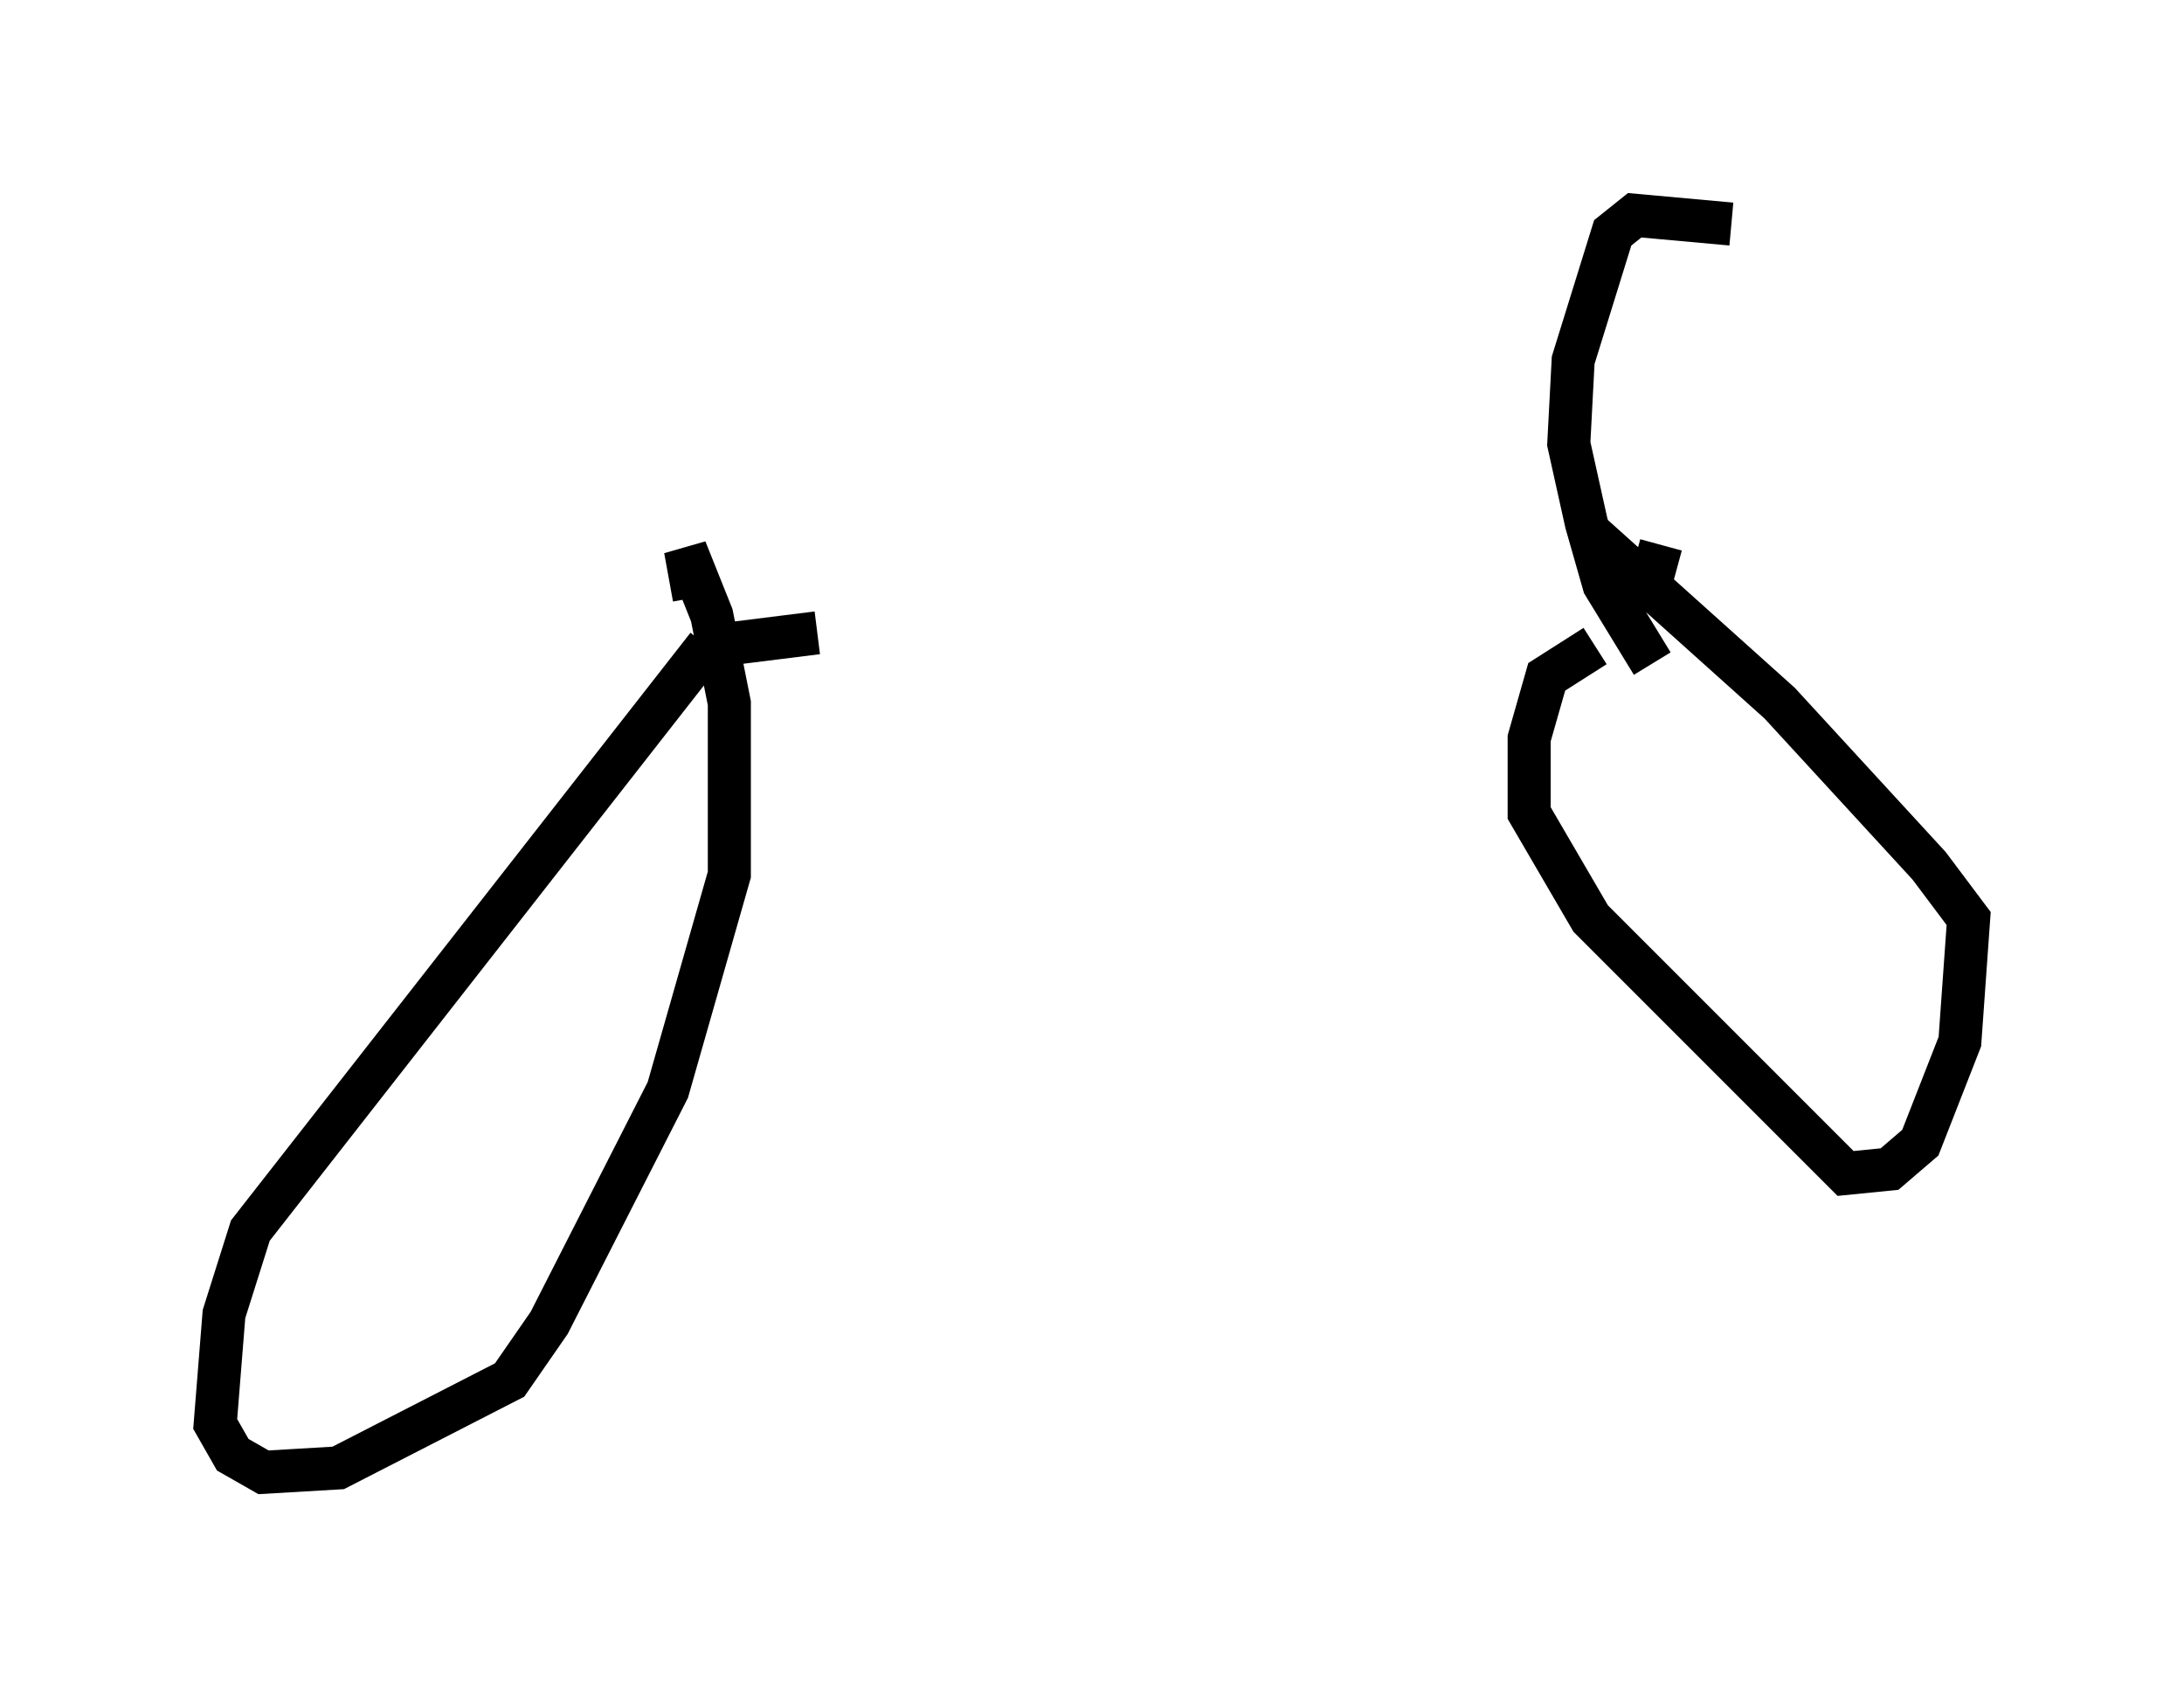 <?xml version="1.0" encoding="utf-8" ?>
<svg baseProfile="full" height="39.196" version="1.1" width="50.732" xmlns="http://www.w3.org/2000/svg" xmlns:ev="http://www.w3.org/2001/xml-events" xmlns:xlink="http://www.w3.org/1999/xlink"><defs /><rect fill="white" height="39.196" width="50.732" x="0" y="0" /><path d="M38.994, 14.698 m-20.009, 0.0 l-2.45, 0.306 m-0.102, 0.0 l-10.617, 13.577 -0.613, 1.94 l-0.204, 2.552 0.408, 0.715 l0.715, 0.408 1.735, -0.102 l3.981, -2.042 0.919, -1.327 l2.756, -5.41 1.429, -5.002 l0.0, -3.981 -0.408, -2.042 l-0.613, -1.531 0.204, 1.123 m20.927, 1.123 l-1.123, 0.715 -0.408, 1.429 l0.0, 1.735 1.429, 2.45 l5.921, 5.921 1.021, -0.102 l0.715, -0.613 0.919, -2.348 l0.204, -2.858 -0.919, -1.225 l-3.471, -3.777 -3.981, -3.573 l0.0, 1.021 m1.021, 1.633 l-1.123, -1.838 -0.408, -1.429 l-0.408, -1.838 0.102, -1.94 l0.919, -2.96 0.51, -0.408 l2.246, 0.204 m-1.94, 8.575 l0.306, -1.123 " fill="none" stroke="black" stroke-width="1" /></svg>